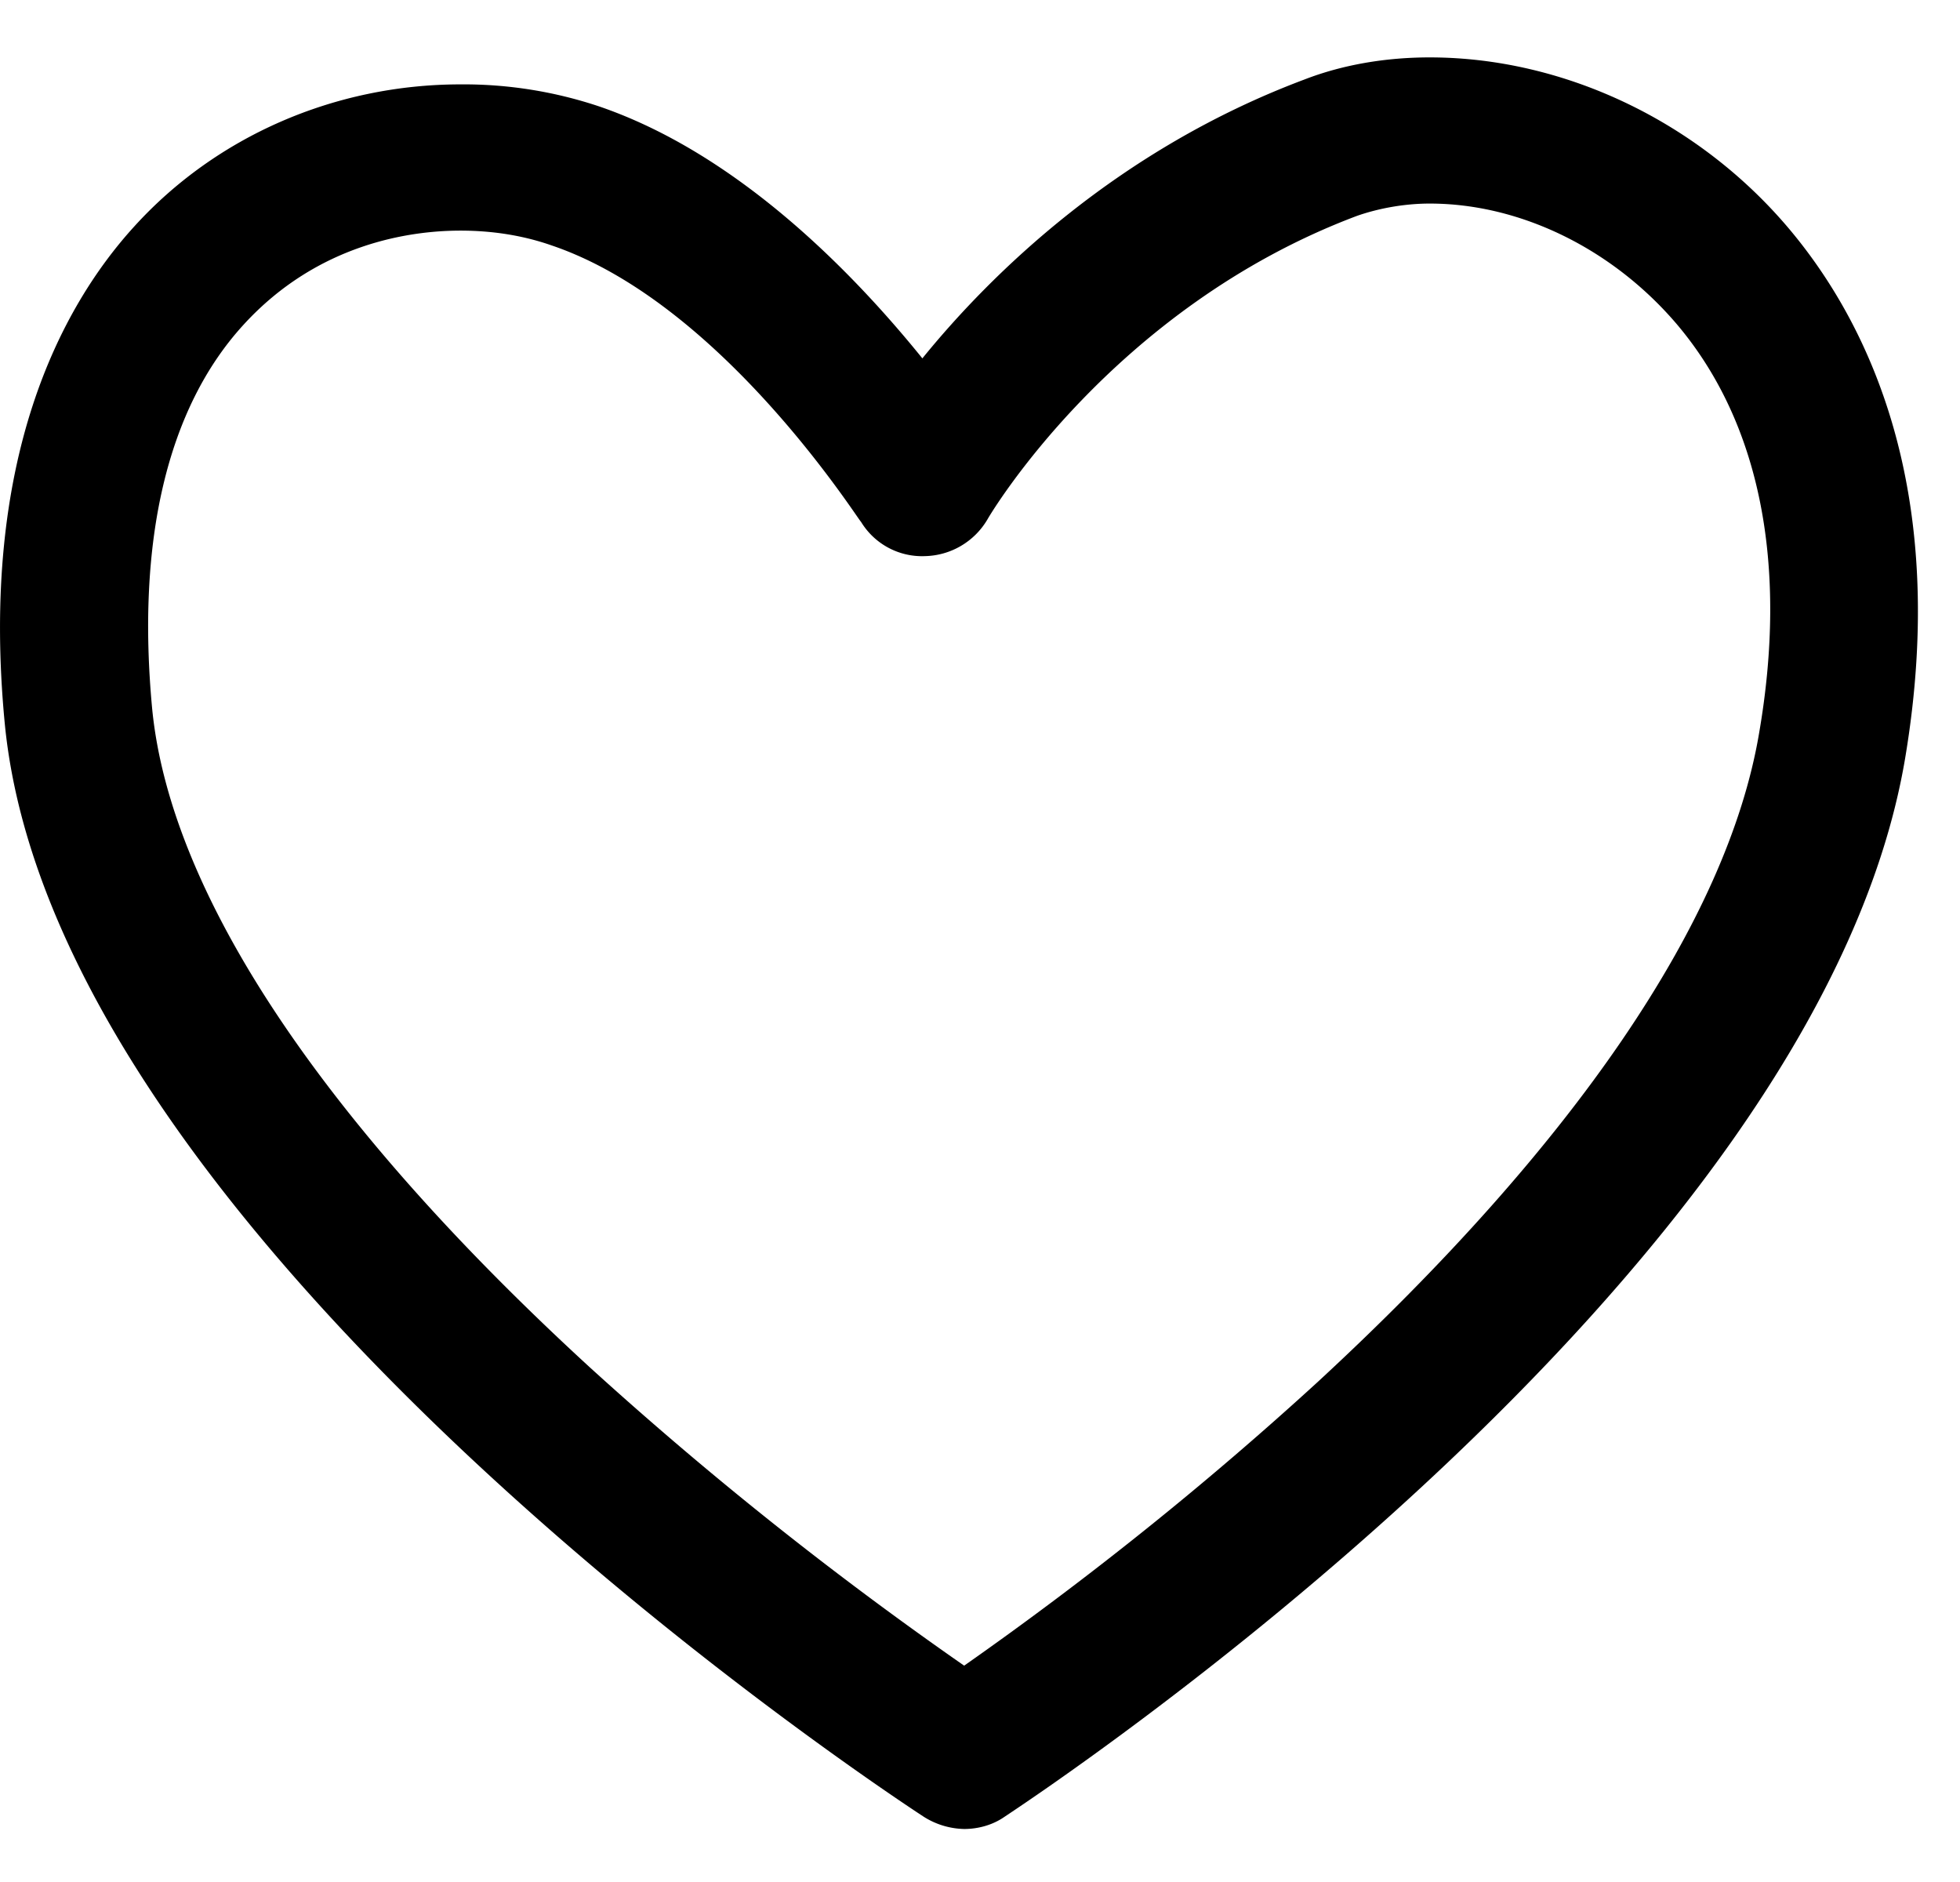 <svg xmlns="http://www.w3.org/2000/svg" width="25" height="24" viewBox="0 0 25 24"><g><g><path d="M3.101 4.147c.956-1.05 2.147-1.206 2.773-1.206.408 0 .8.062 1.16.188 2.177.736 3.917 3.51 3.948 3.525a.911.911 0 0 0 .815.438.949.949 0 0 0 .799-.47c.015-.03 1.582-2.694 4.715-3.87.267-.093.596-.156.925-.156 1.16 0 2.334.58 3.149 1.535 1.065 1.254 1.426 3.071 1.05 5.233-.408 2.382-2.35 5.233-5.625 8.257a44.749 44.749 0 0 1-4.512 3.62 47.02 47.02 0 0 1-4.779-3.808C4.104 14.299 2.177 11.4 1.942 9.05c-.204-2.146.188-3.839 1.16-4.904zm8.68 19.02a1 1 0 0 0 .517.157c.172 0 .36-.047.517-.157.423-.282 10.356-6.83 11.484-13.49.58-3.446-.486-5.577-1.473-6.752-1.159-1.379-2.882-2.193-4.59-2.193-.564 0-1.113.094-1.598.282-2.382.893-3.995 2.475-4.873 3.556-.861-1.065-2.334-2.6-4.12-3.212a5.446 5.446 0 0 0-1.77-.282c-1.599 0-3.118.658-4.168 1.818C.782 3.912-.267 5.854.062 9.239c.658 6.659 11.265 13.63 11.719 13.928z"/></g></g></svg>